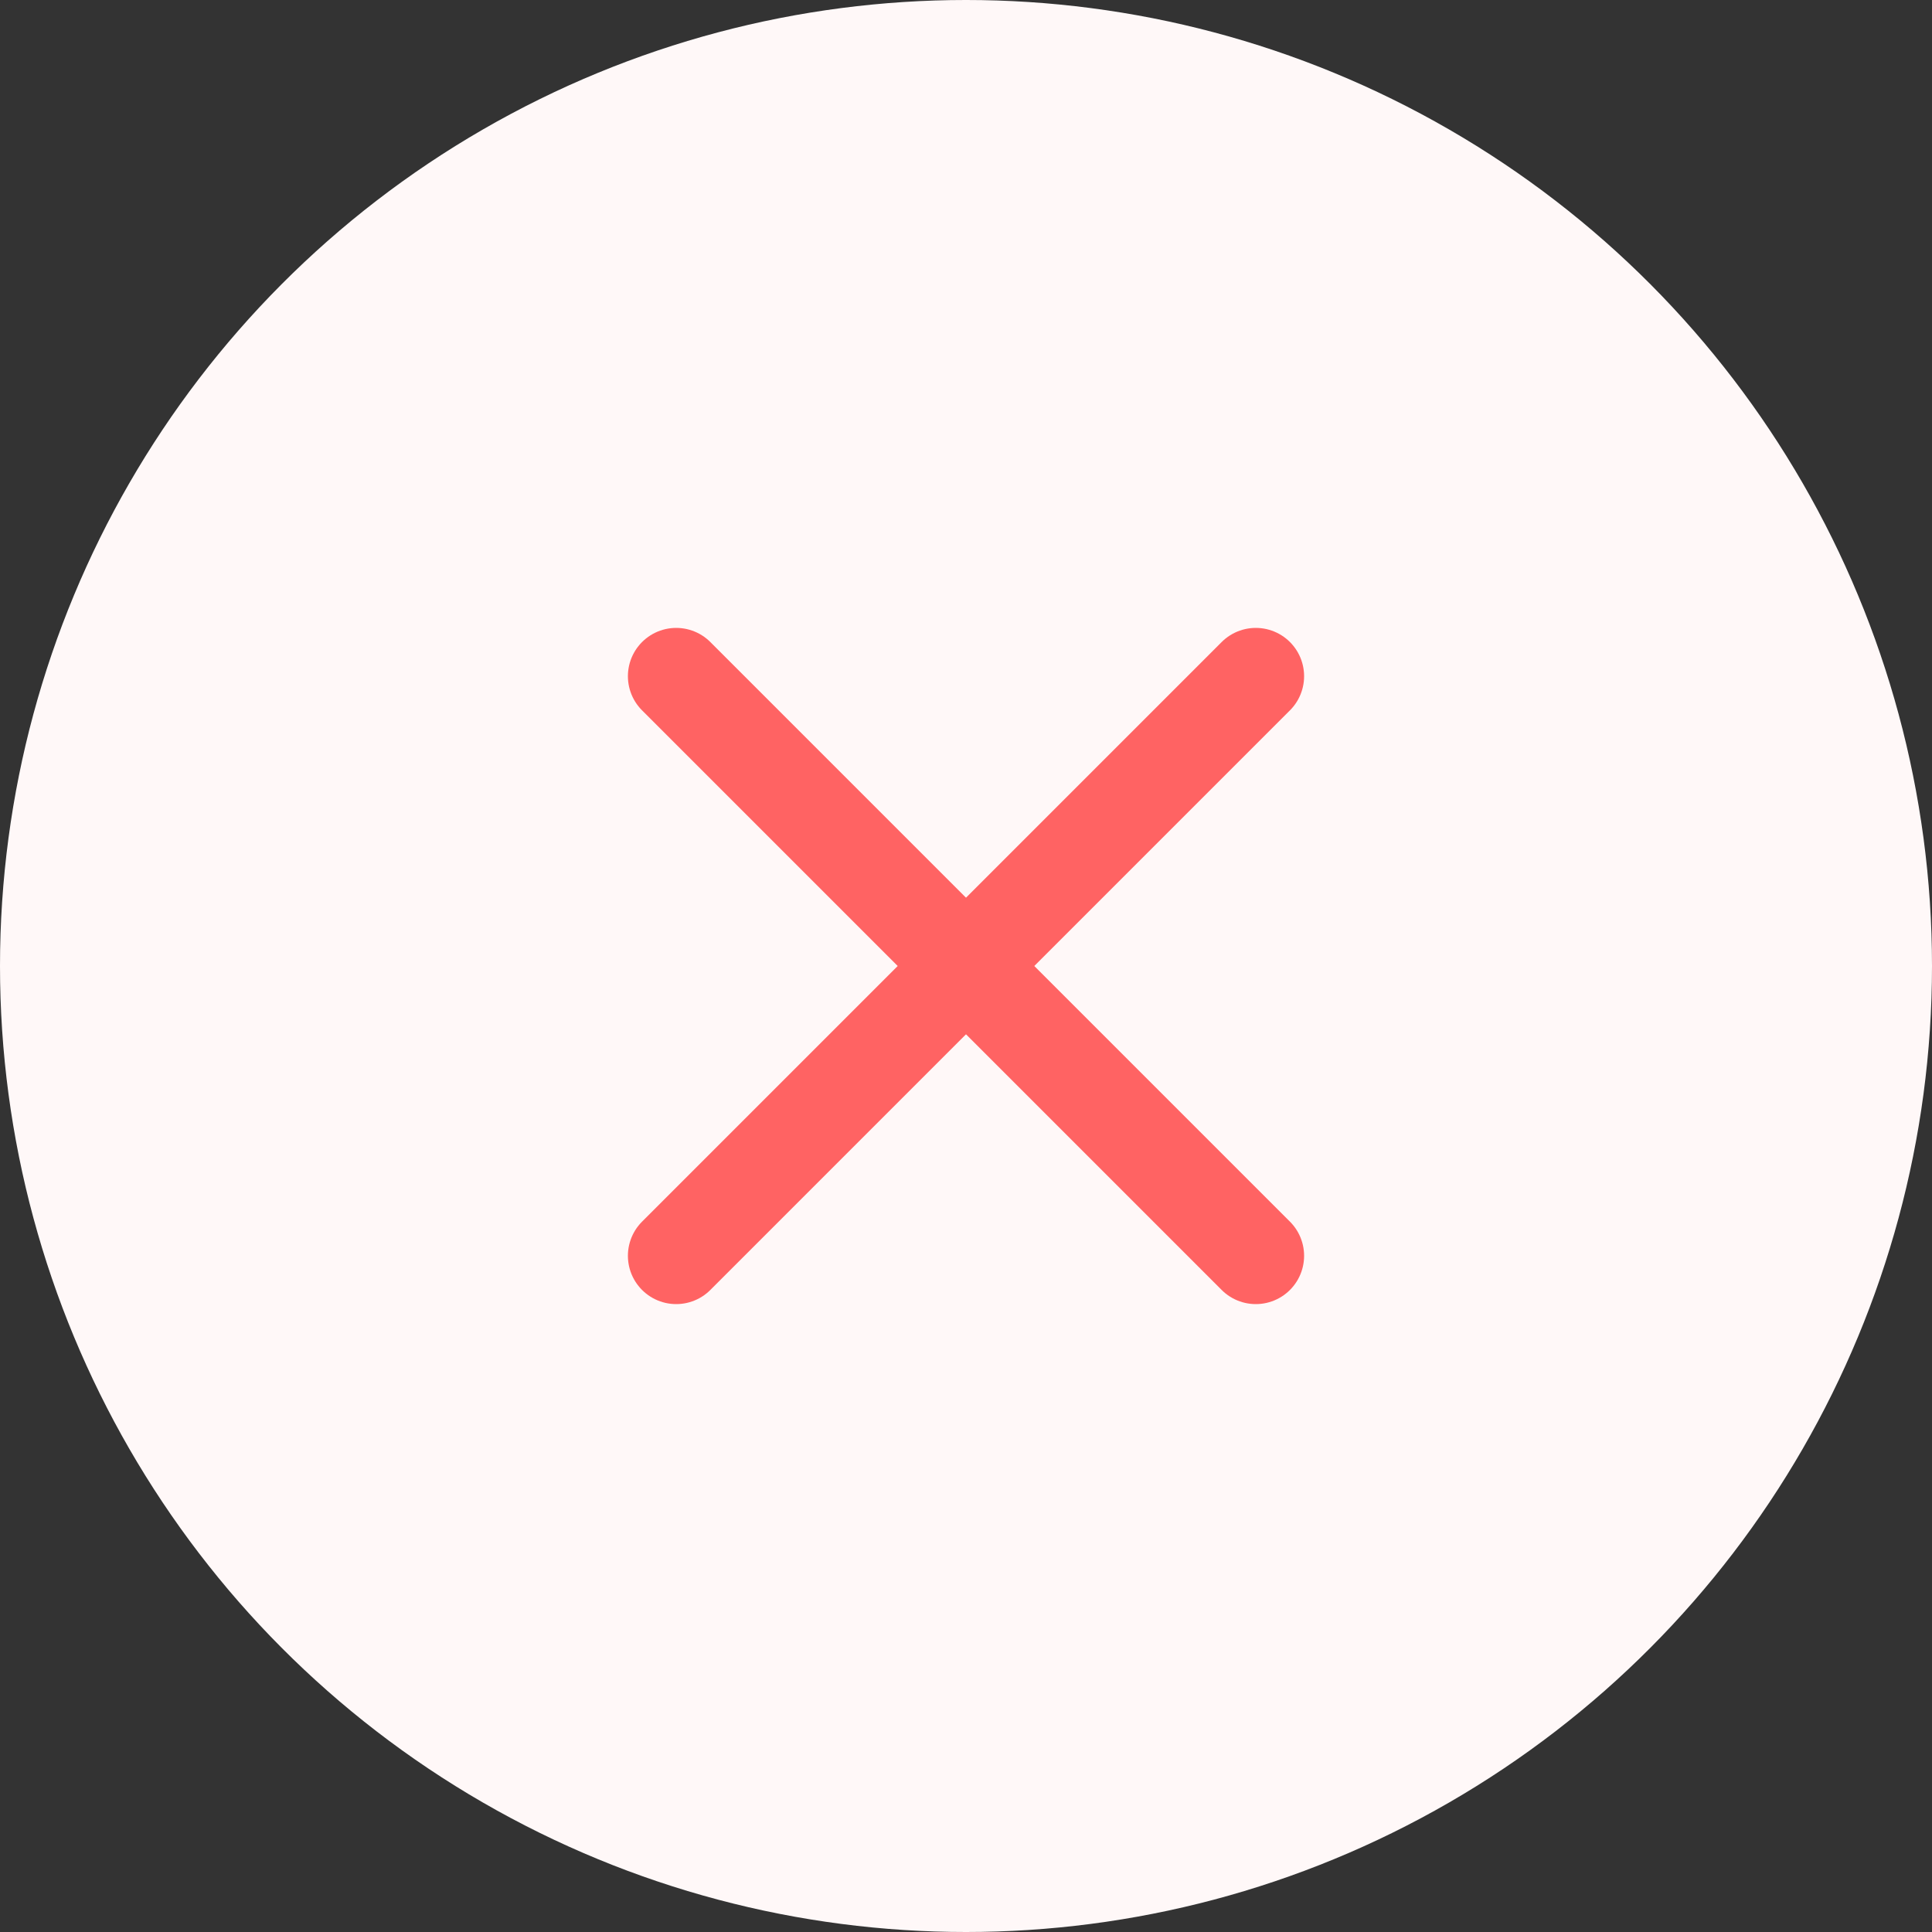 <svg width="40" height="40" viewBox="0 0 40 40" fill="none" xmlns="http://www.w3.org/2000/svg">
<rect x="0" y="0" width="40" height="40" fill="#333333" stroke="none"/>
<circle cx="20" cy="20" r="20" fill="#FFF8F8"/>
<path d="M26 14L14 26" stroke="#FF6363" stroke-width="2" stroke-linecap="round" stroke-linejoin="round"/>
<path d="M14 14L26 26" stroke="#FF6363" stroke-width="2" stroke-linecap="round" stroke-linejoin="round"/>
</svg>
